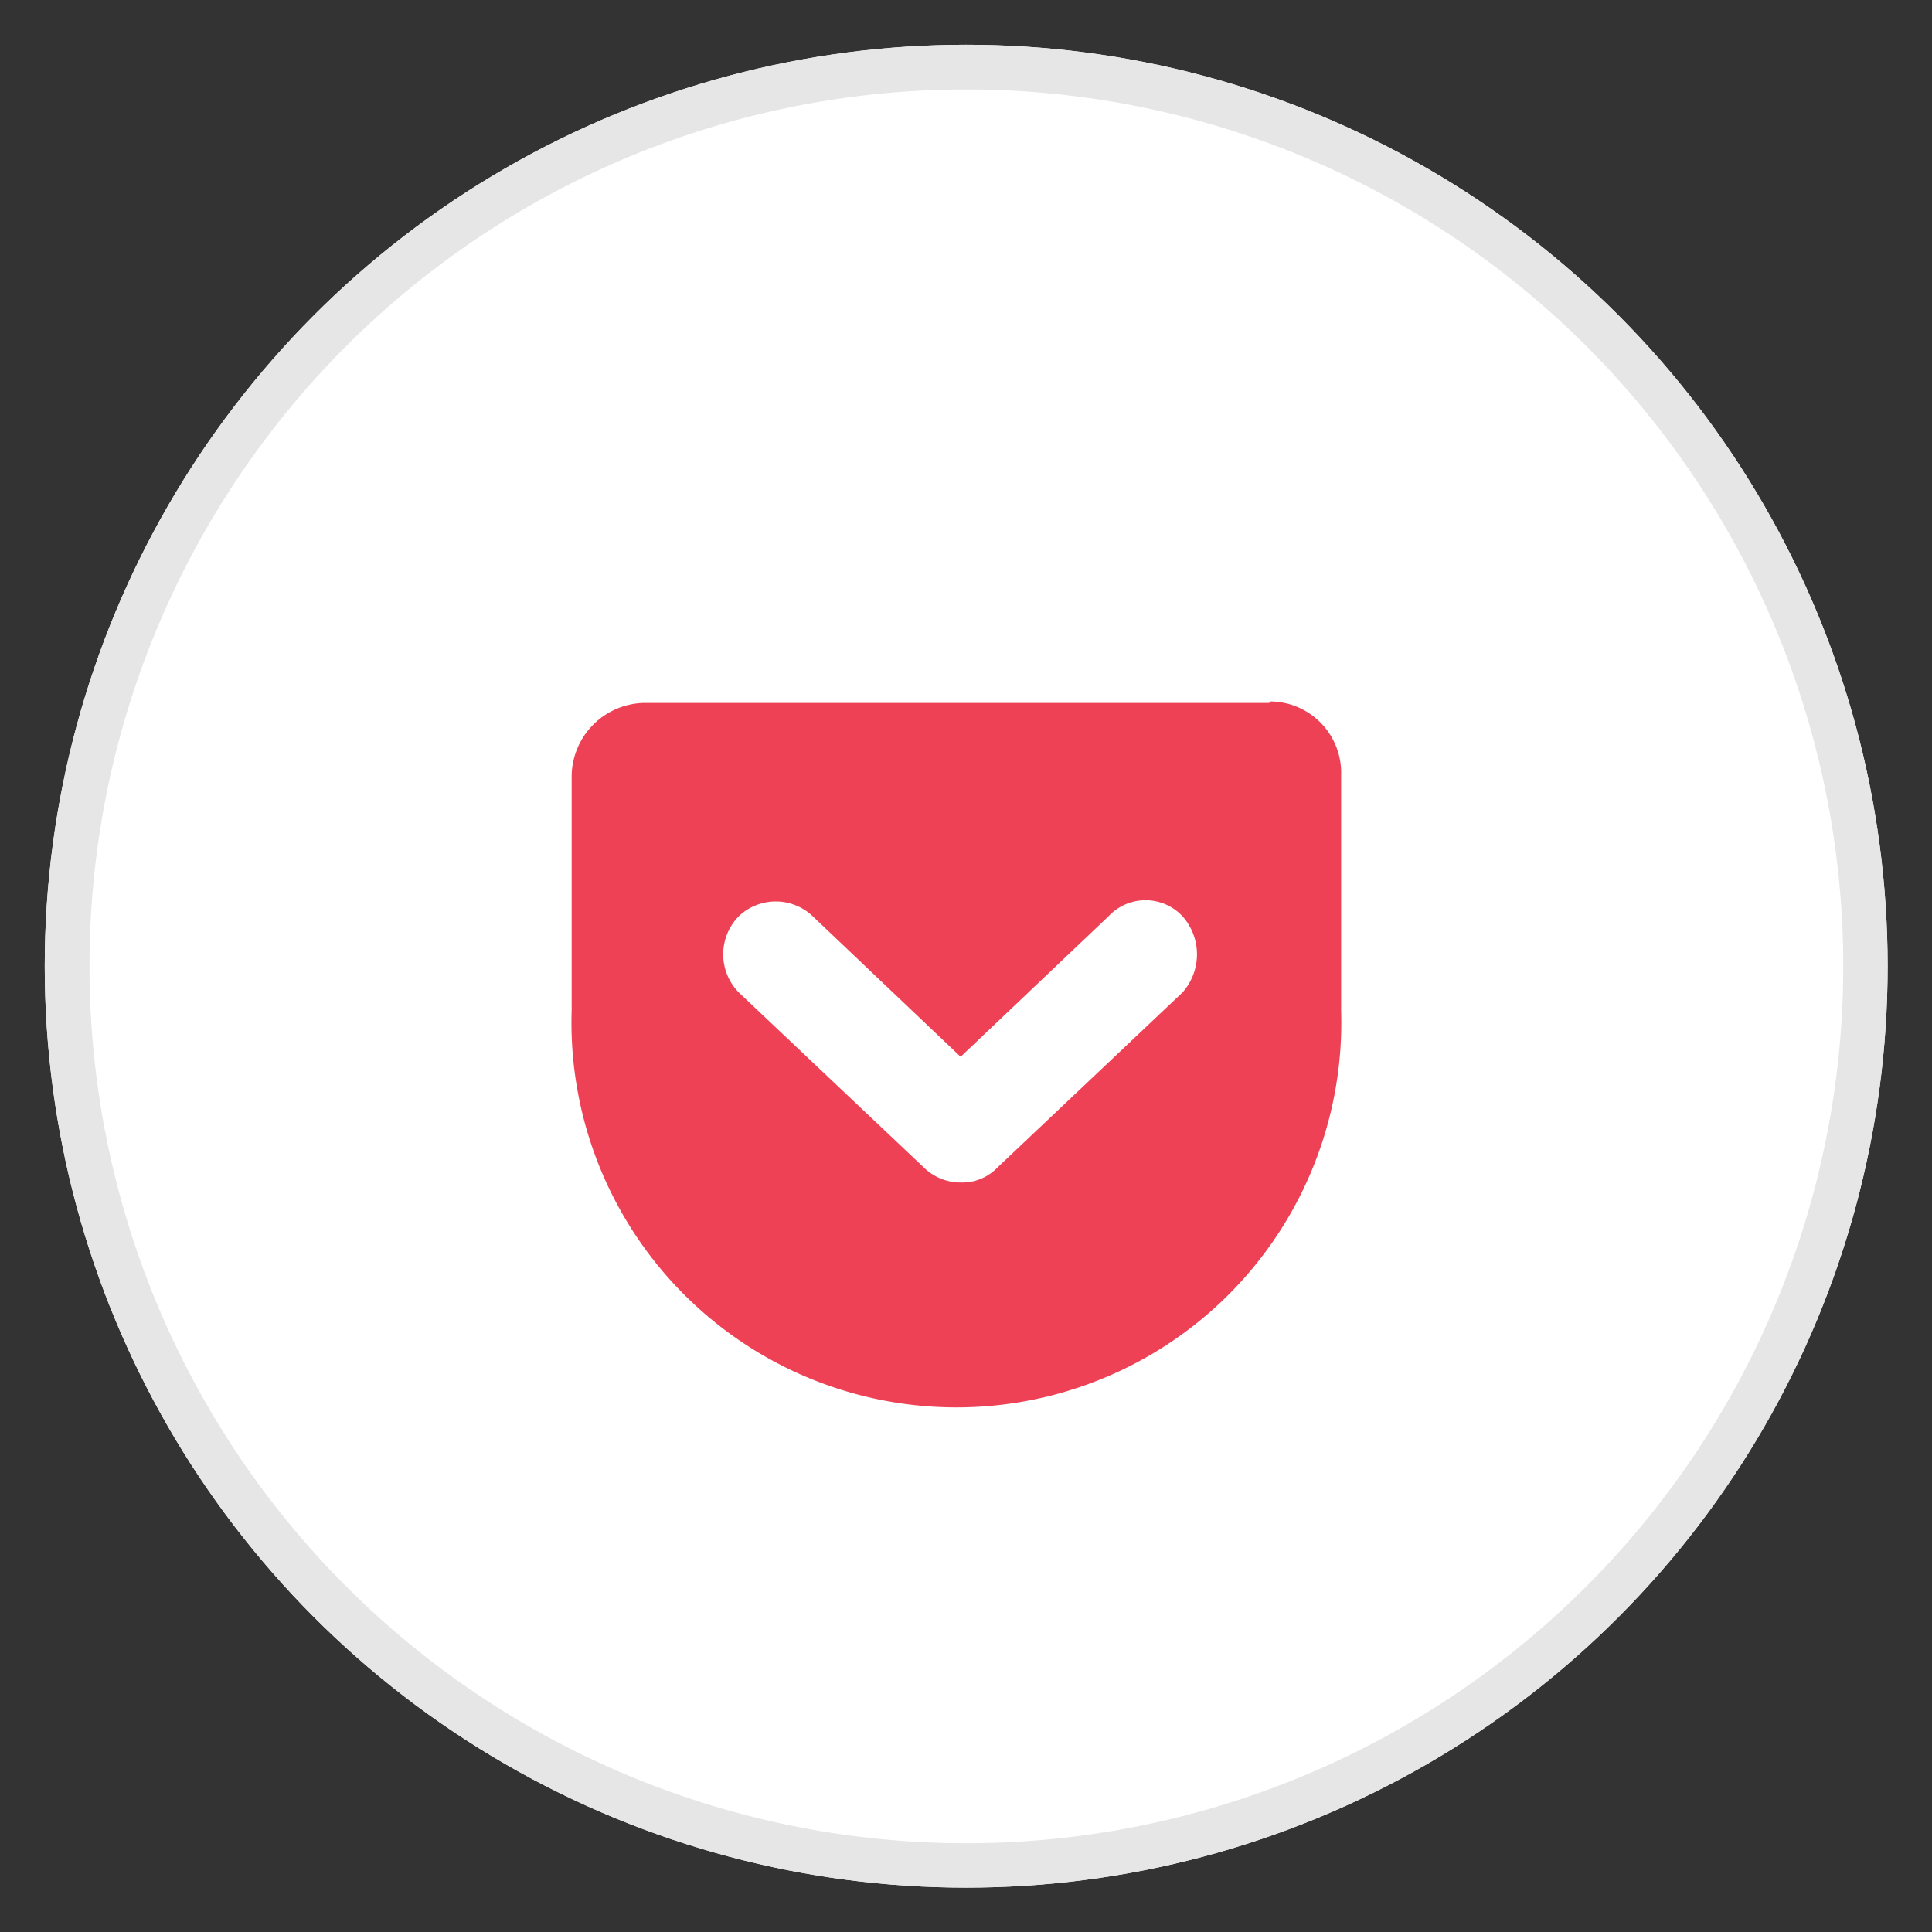 <svg viewBox="0 0 52.25 52.25" xmlns="http://www.w3.org/2000/svg"><rect x="0" y="0" width="52.25" height="52.25" fill="#333333" stroke="none"/><clipPath id="a" transform="translate(1.21 1.21)"><circle cx="24.92" cy="24.92" r="24.92"/></clipPath><circle cx="26.13" cy="26.13" fill="#fff" r="24.92"/><g clip-path="url(#a)"><path d="M26.13 2.42a23.71 23.71 0 0 1 23.72 23.71h2.41A26.13 26.13 0 0 0 26.13 0zM2.42 26.13A23.7 23.7 0 0 1 26.13 2.42V0A26.13 26.13 0 0 0 0 26.13zm23.71 23.72A23.71 23.71 0 0 1 2.42 26.13H0a26.13 26.13 0 0 0 26.13 26.13zm23.72-23.72a23.72 23.72 0 0 1-23.72 23.72v2.41a26.13 26.13 0 0 0 26.13-26.13z" fill="#e6e6e6"/></g><path d="M34.33 19.01H17.46a2 2 0 0 0-2 2v6.32a10.41 10.41 0 1 0 20.81 0v-6.36a1.93 1.93 0 0 0-1.93-2m-2.36 7.87l-5 4.73a1.32 1.32 0 0 1-1 .41 1.42 1.42 0 0 1-1-.41l-5-4.73a1.47 1.47 0 0 1 0-2.06 1.45 1.45 0 0 1 2 0l4 3.8 4-3.8a1.37 1.37 0 0 1 2 0 1.55 1.55 0 0 1 0 2.06" fill="#ef4156" fill-rule="evenodd"/></svg>